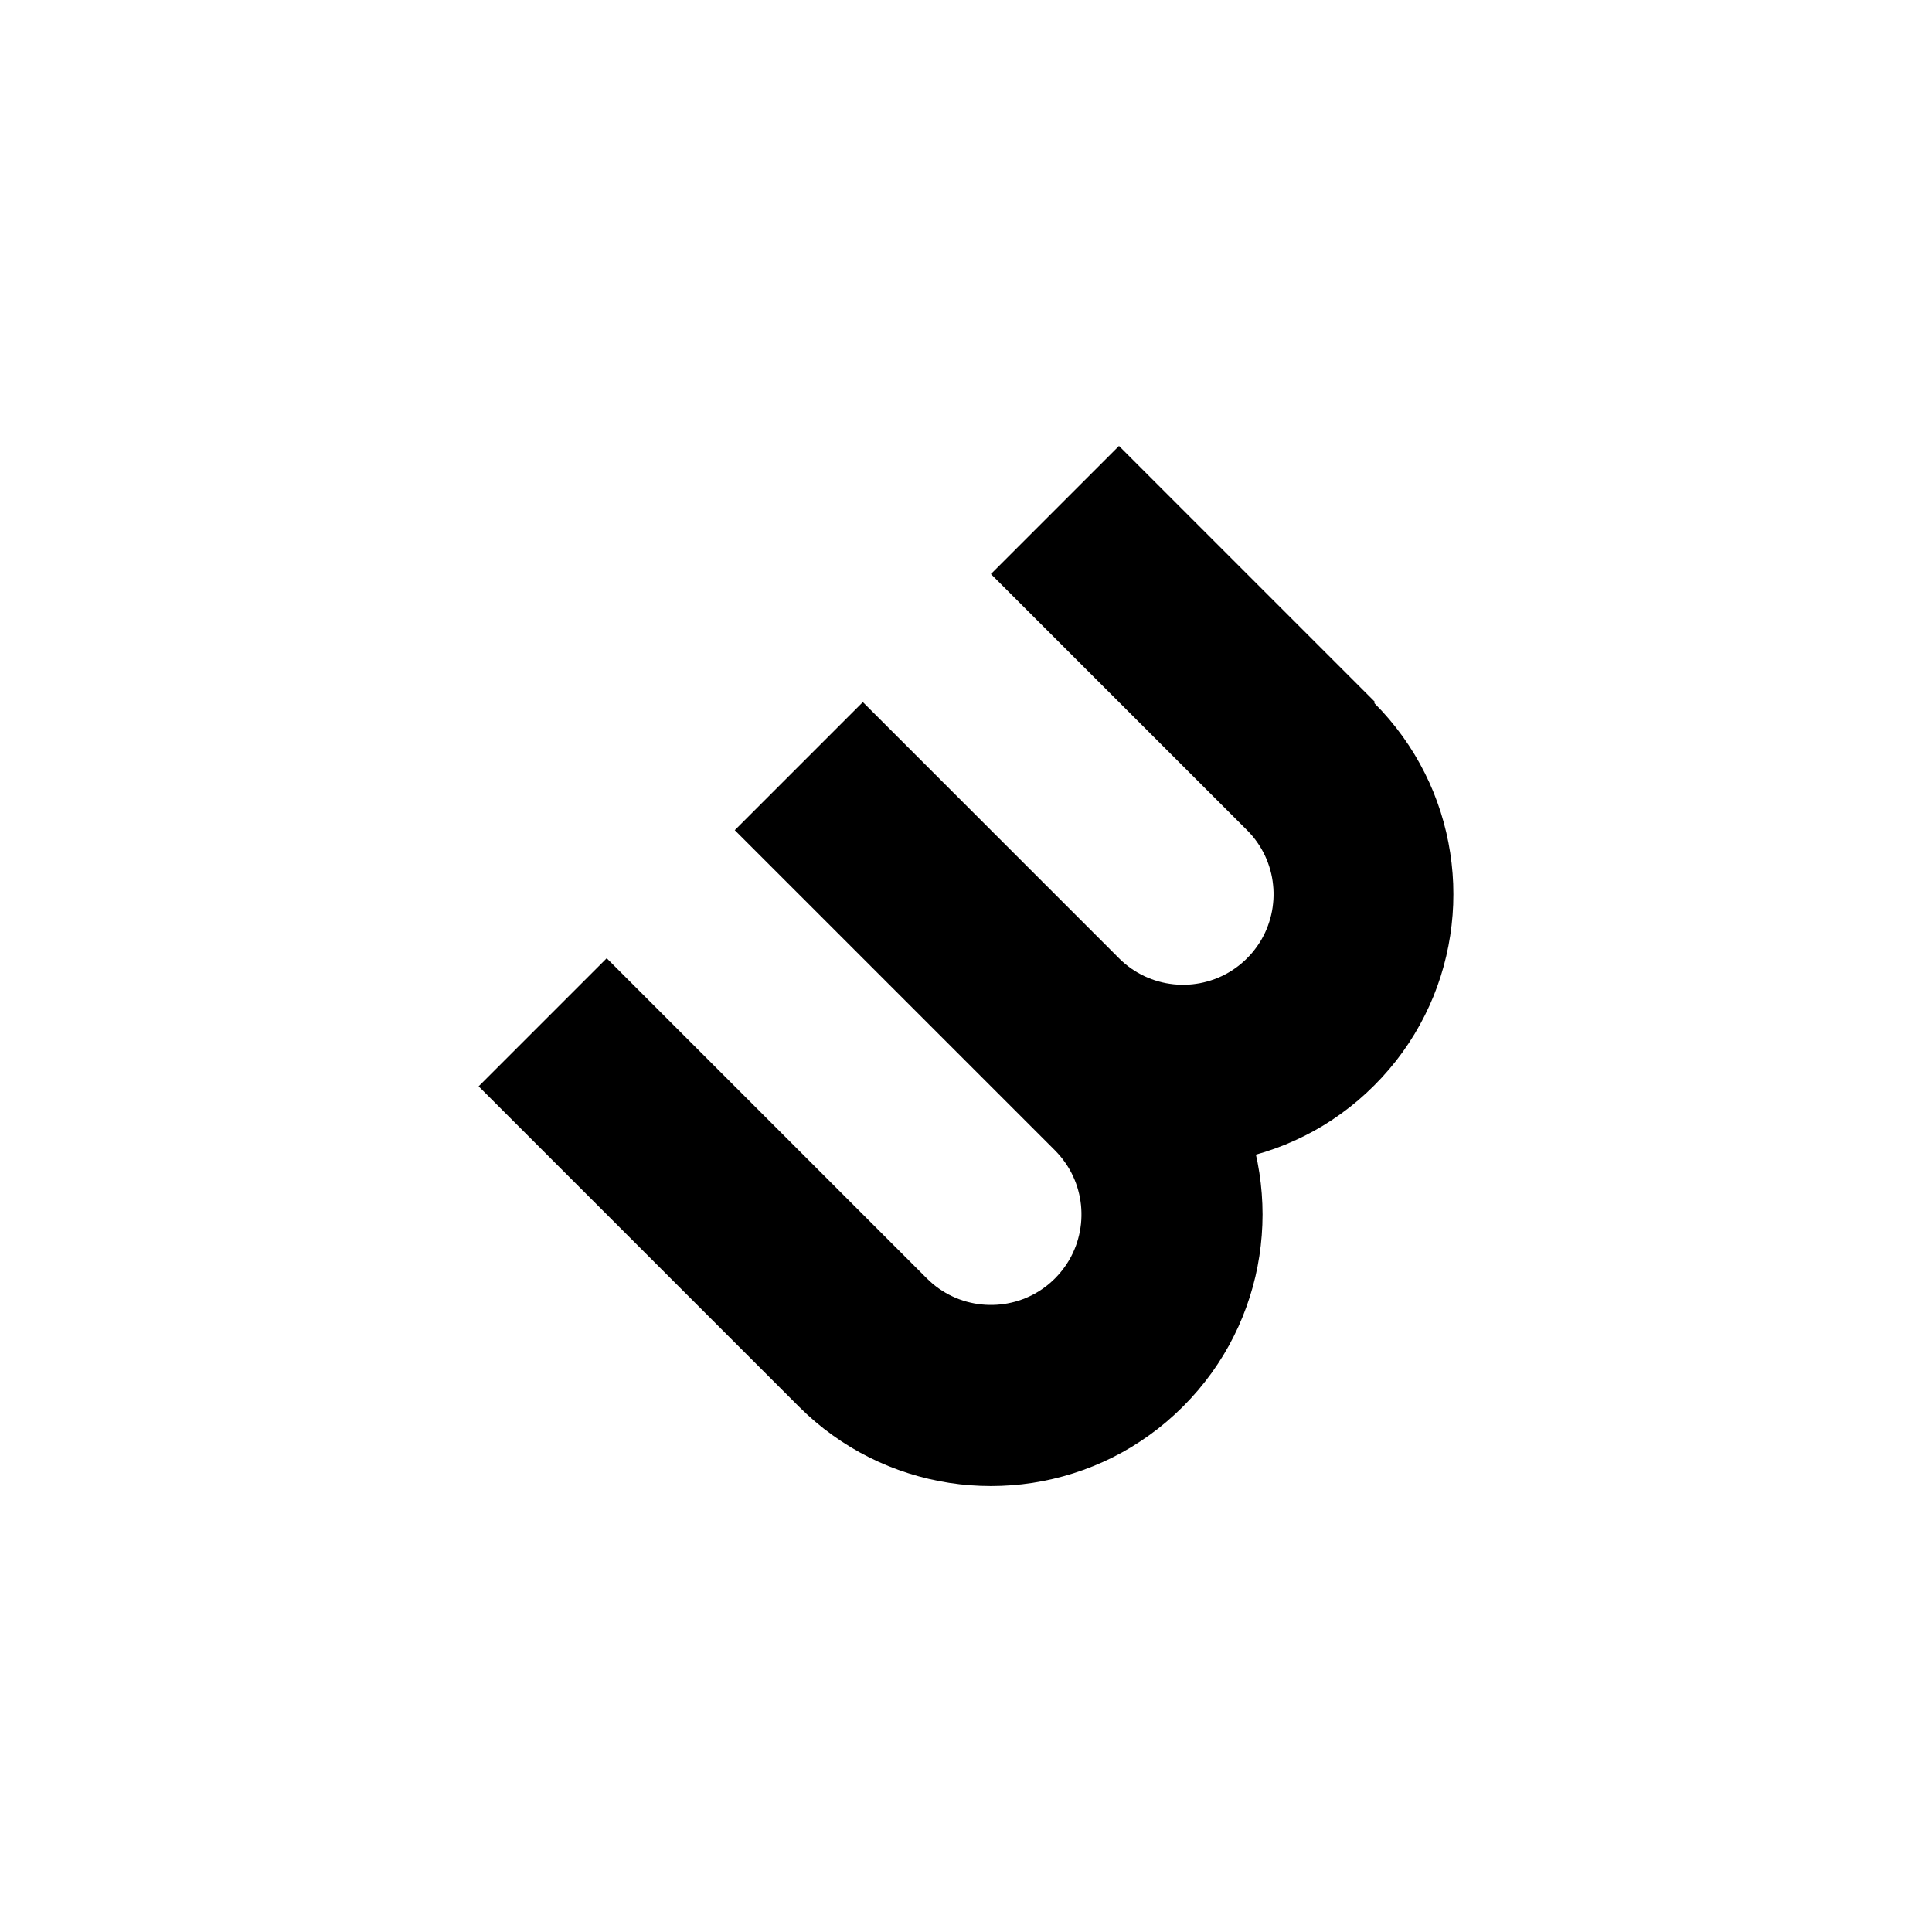<?xml version="1.0" encoding="UTF-8" standalone="no"?>
<!DOCTYPE svg PUBLIC "-//W3C//DTD SVG 1.1//EN" "http://www.w3.org/Graphics/SVG/1.1/DTD/svg11.dtd">
<svg version="1.1" xmlns="http://www.w3.org/2000/svg" xmlns:xlink="http://www.w3.org/1999/xlink" preserveAspectRatio="xMidYMid meet" viewBox="0 0 640 640" width="640" height="640"><defs><path d="M457.79 235.54L460.21 238.28L462.51 241.1L464.67 243.98L466.7 246.93L468.6 249.94L470.37 253.01L472.01 256.13L473.52 259.29L474.9 262.51L476.14 265.76L477.26 269.06L478.24 272.38L479.09 275.73L479.81 279.11L480.4 282.51L480.86 285.92L481.19 289.35L481.39 292.78L481.45 296.22L481.39 299.66L481.19 303.1L480.86 306.52L480.4 309.94L479.81 313.34L479.09 316.71L478.24 320.07L477.26 323.39L476.14 326.68L474.9 329.94L473.52 333.15L472.01 336.32L470.37 339.44L468.6 342.51L466.7 345.52L464.67 348.47L462.51 351.35L460.21 354.16L457.79 356.9L455.23 359.56L452.57 362.12L449.83 364.55L447.02 366.84L444.13 369L441.19 371.04L438.18 372.94L435.11 374.71L431.99 376.34L428.82 377.85L425.61 379.23L422.35 380.47L419.06 381.59L416.03 382.48L416.59 385.09L417.18 388.51L417.64 391.94L417.97 395.38L418.17 398.83L418.24 402.29L418.17 405.74L417.97 409.19L417.64 412.64L417.18 416.07L416.59 419.48L415.87 422.87L415.01 426.24L414.02 429.58L412.9 432.89L411.65 436.16L410.27 439.39L408.75 442.57L407.11 445.71L405.33 448.79L403.42 451.81L401.38 454.78L399.2 457.67L396.9 460.5L394.46 463.25L391.89 465.93L389.22 468.49L386.47 470.93L383.64 473.24L380.74 475.41L377.78 477.45L374.76 479.36L371.68 481.14L368.54 482.79L365.36 484.3L362.13 485.68L358.86 486.93L355.55 488.05L352.21 489.04L348.84 489.9L345.45 490.62L342.03 491.22L338.6 491.68L335.16 492.01L331.71 492.2L328.25 492.27L324.8 492.2L321.35 492.01L317.91 491.68L314.48 491.22L311.06 490.62L307.67 489.9L304.3 489.04L300.96 488.05L297.65 486.93L294.38 485.68L291.15 484.3L287.97 482.79L284.83 481.14L281.75 479.36L278.73 477.45L275.77 475.41L272.87 473.24L270.04 470.93L267.29 468.49L264.62 465.93L264.62 465.93L158.55 359.86L200.98 317.43L307.04 423.5L308.01 424.42L309 425.3L310.03 426.12L311.08 426.89L312.15 427.6L313.25 428.27L314.37 428.89L315.51 429.45L316.67 429.97L317.85 430.43L319.04 430.84L320.24 431.2L321.45 431.5L322.68 431.76L323.91 431.97L325.15 432.12L326.39 432.22L327.63 432.27L328.88 432.27L330.12 432.22L331.36 432.12L332.6 431.97L333.83 431.76L335.06 431.5L336.27 431.2L337.47 430.84L338.66 430.43L339.84 429.97L341 429.45L342.14 428.89L343.26 428.27L344.36 427.6L345.43 426.89L346.48 426.12L347.51 425.3L348.5 424.42L349.47 423.5L350.39 422.53L351.26 421.54L352.08 420.52L352.85 419.46L353.57 418.39L354.24 417.29L354.86 416.17L355.42 415.03L355.93 413.87L356.4 412.69L356.81 411.5L357.16 410.3L357.47 409.09L357.73 407.86L357.93 406.63L358.09 405.4L358.19 404.15L358.24 402.91L358.24 401.66L358.19 400.42L358.09 399.18L357.93 397.94L357.73 396.71L357.47 395.49L357.16 394.27L356.81 393.07L356.4 391.88L355.93 390.7L355.42 389.54L354.86 388.4L354.24 387.28L353.57 386.18L352.85 385.11L352.08 384.06L351.26 383.03L350.39 382.04L349.47 381.07L349.47 381.07L243.4 275.01L246.03 272.38L249.35 269.06L277.31 241.1L280.12 238.28L285.83 232.58L286.42 231.99L286.42 231.99L285.82 232.58L285.83 232.58L370.83 317.58L371.64 318.36L372.64 319.23L373.66 320.05L374.71 320.82L375.79 321.54L376.89 322.21L378.01 322.82L379.15 323.39L380.31 323.9L381.48 324.36L382.67 324.77L383.88 325.13L385.09 325.44L386.31 325.7L387.54 325.9L388.78 326.06L390.02 326.16L391.27 326.21L392.51 326.21L393.76 326.16L395 326.06L396.24 325.9L397.47 325.7L398.69 325.44L399.91 325.13L401.11 324.77L402.3 324.36L403.47 323.9L404.63 323.39L405.77 322.82L406.89 322.21L407.99 321.54L409.07 320.82L410.12 320.05L411.14 319.23L412.14 318.36L413.1 317.44L414.03 316.47L414.9 315.48L415.72 314.45L416.49 313.4L417.21 312.33L417.88 311.23L418.49 310.11L419.06 308.97L419.57 307.81L420.03 306.63L420.44 305.44L420.8 304.24L421.11 303.03L421.37 301.8L421.57 300.57L421.72 299.33L421.83 298.09L421.88 296.85L421.88 295.6L421.83 294.36L421.72 293.11L421.57 291.88L421.37 290.65L421.11 289.42L420.8 288.21L420.44 287.01L420.03 285.82L419.57 284.64L419.06 283.48L418.49 282.34L417.88 281.22L417.21 280.12L416.49 279.05L415.72 277.99L414.9 276.97L414.03 275.98L413.1 275.01L328.25 190.16L370.68 147.73L455.53 232.58L455.23 232.88L455.23 232.88L457.79 235.54Z" id="a6iHwJPNp"></path></defs><g><g><g><use xlink:href="#a6iHwJPNp" opacity="1" fill="#000000" fill-opacity="1"></use></g></g></g></svg>